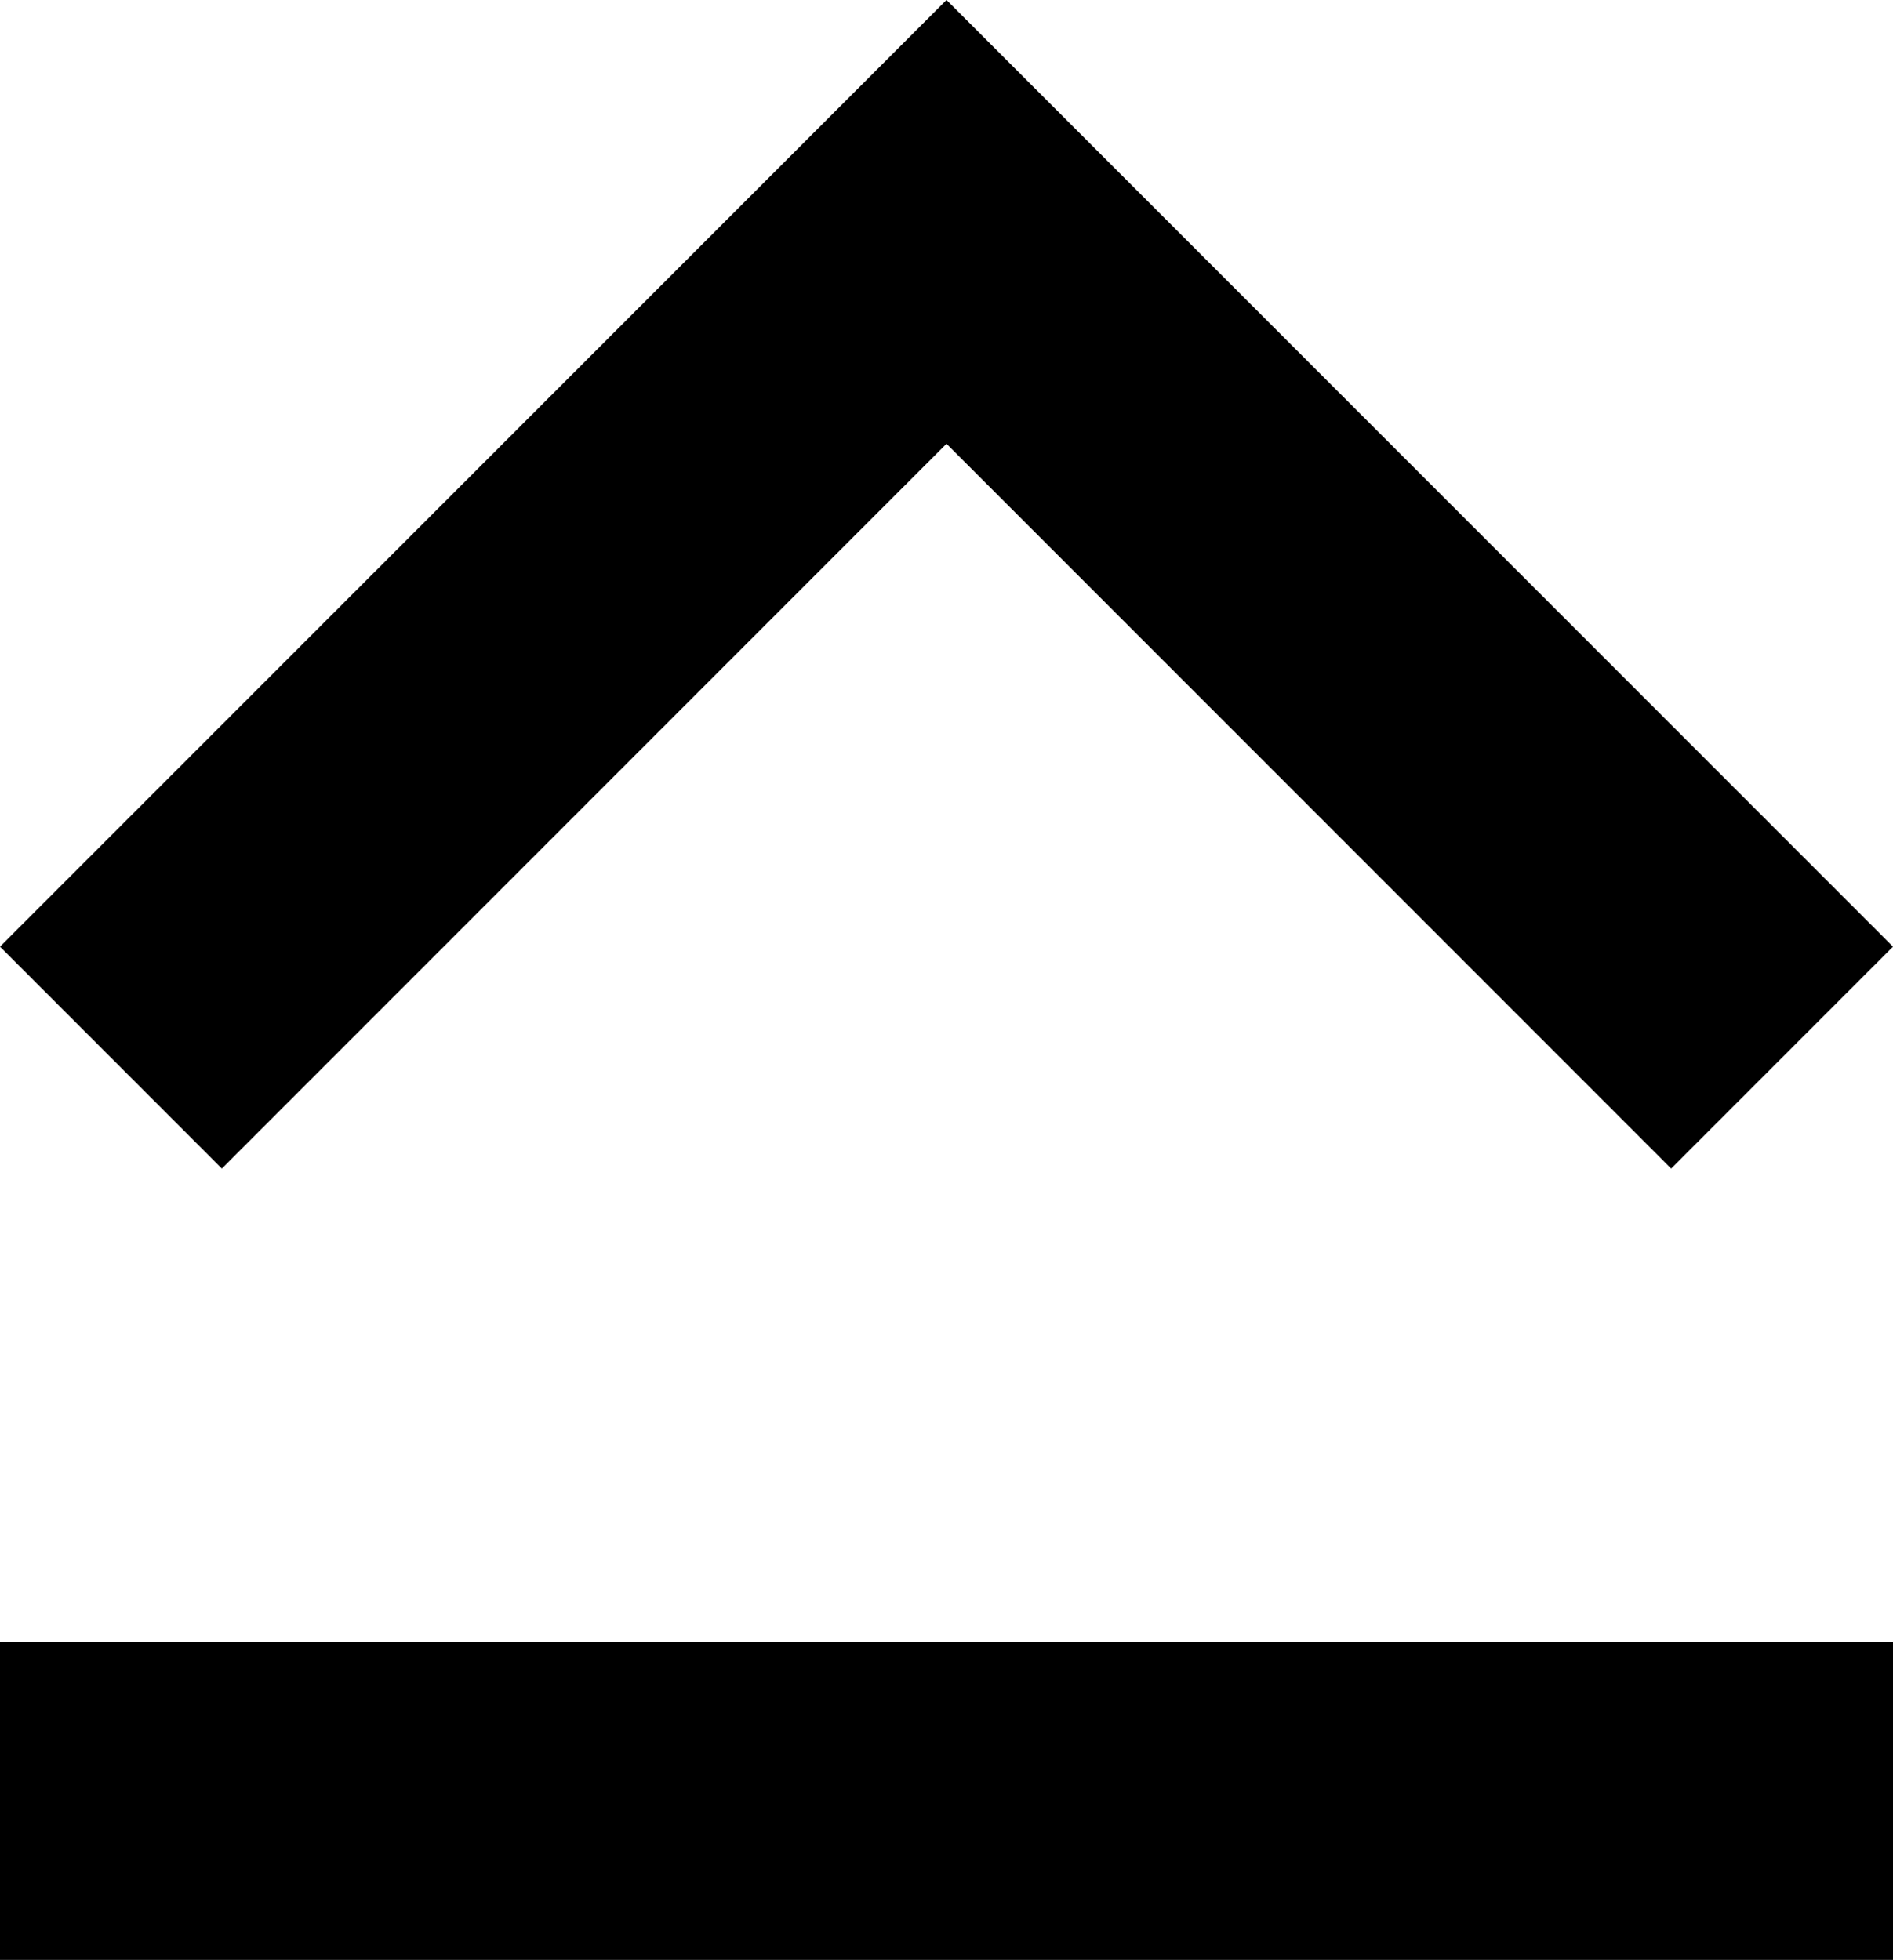 <svg xmlns="http://www.w3.org/2000/svg" viewBox="128 64 256 265">
      <g transform="scale(1 -1) translate(0 -393)">
        <path d="M128 64H384V107H128ZM256 269 354 171 384 201 256 329 128 201 158 171Z" />
      </g>
    </svg>